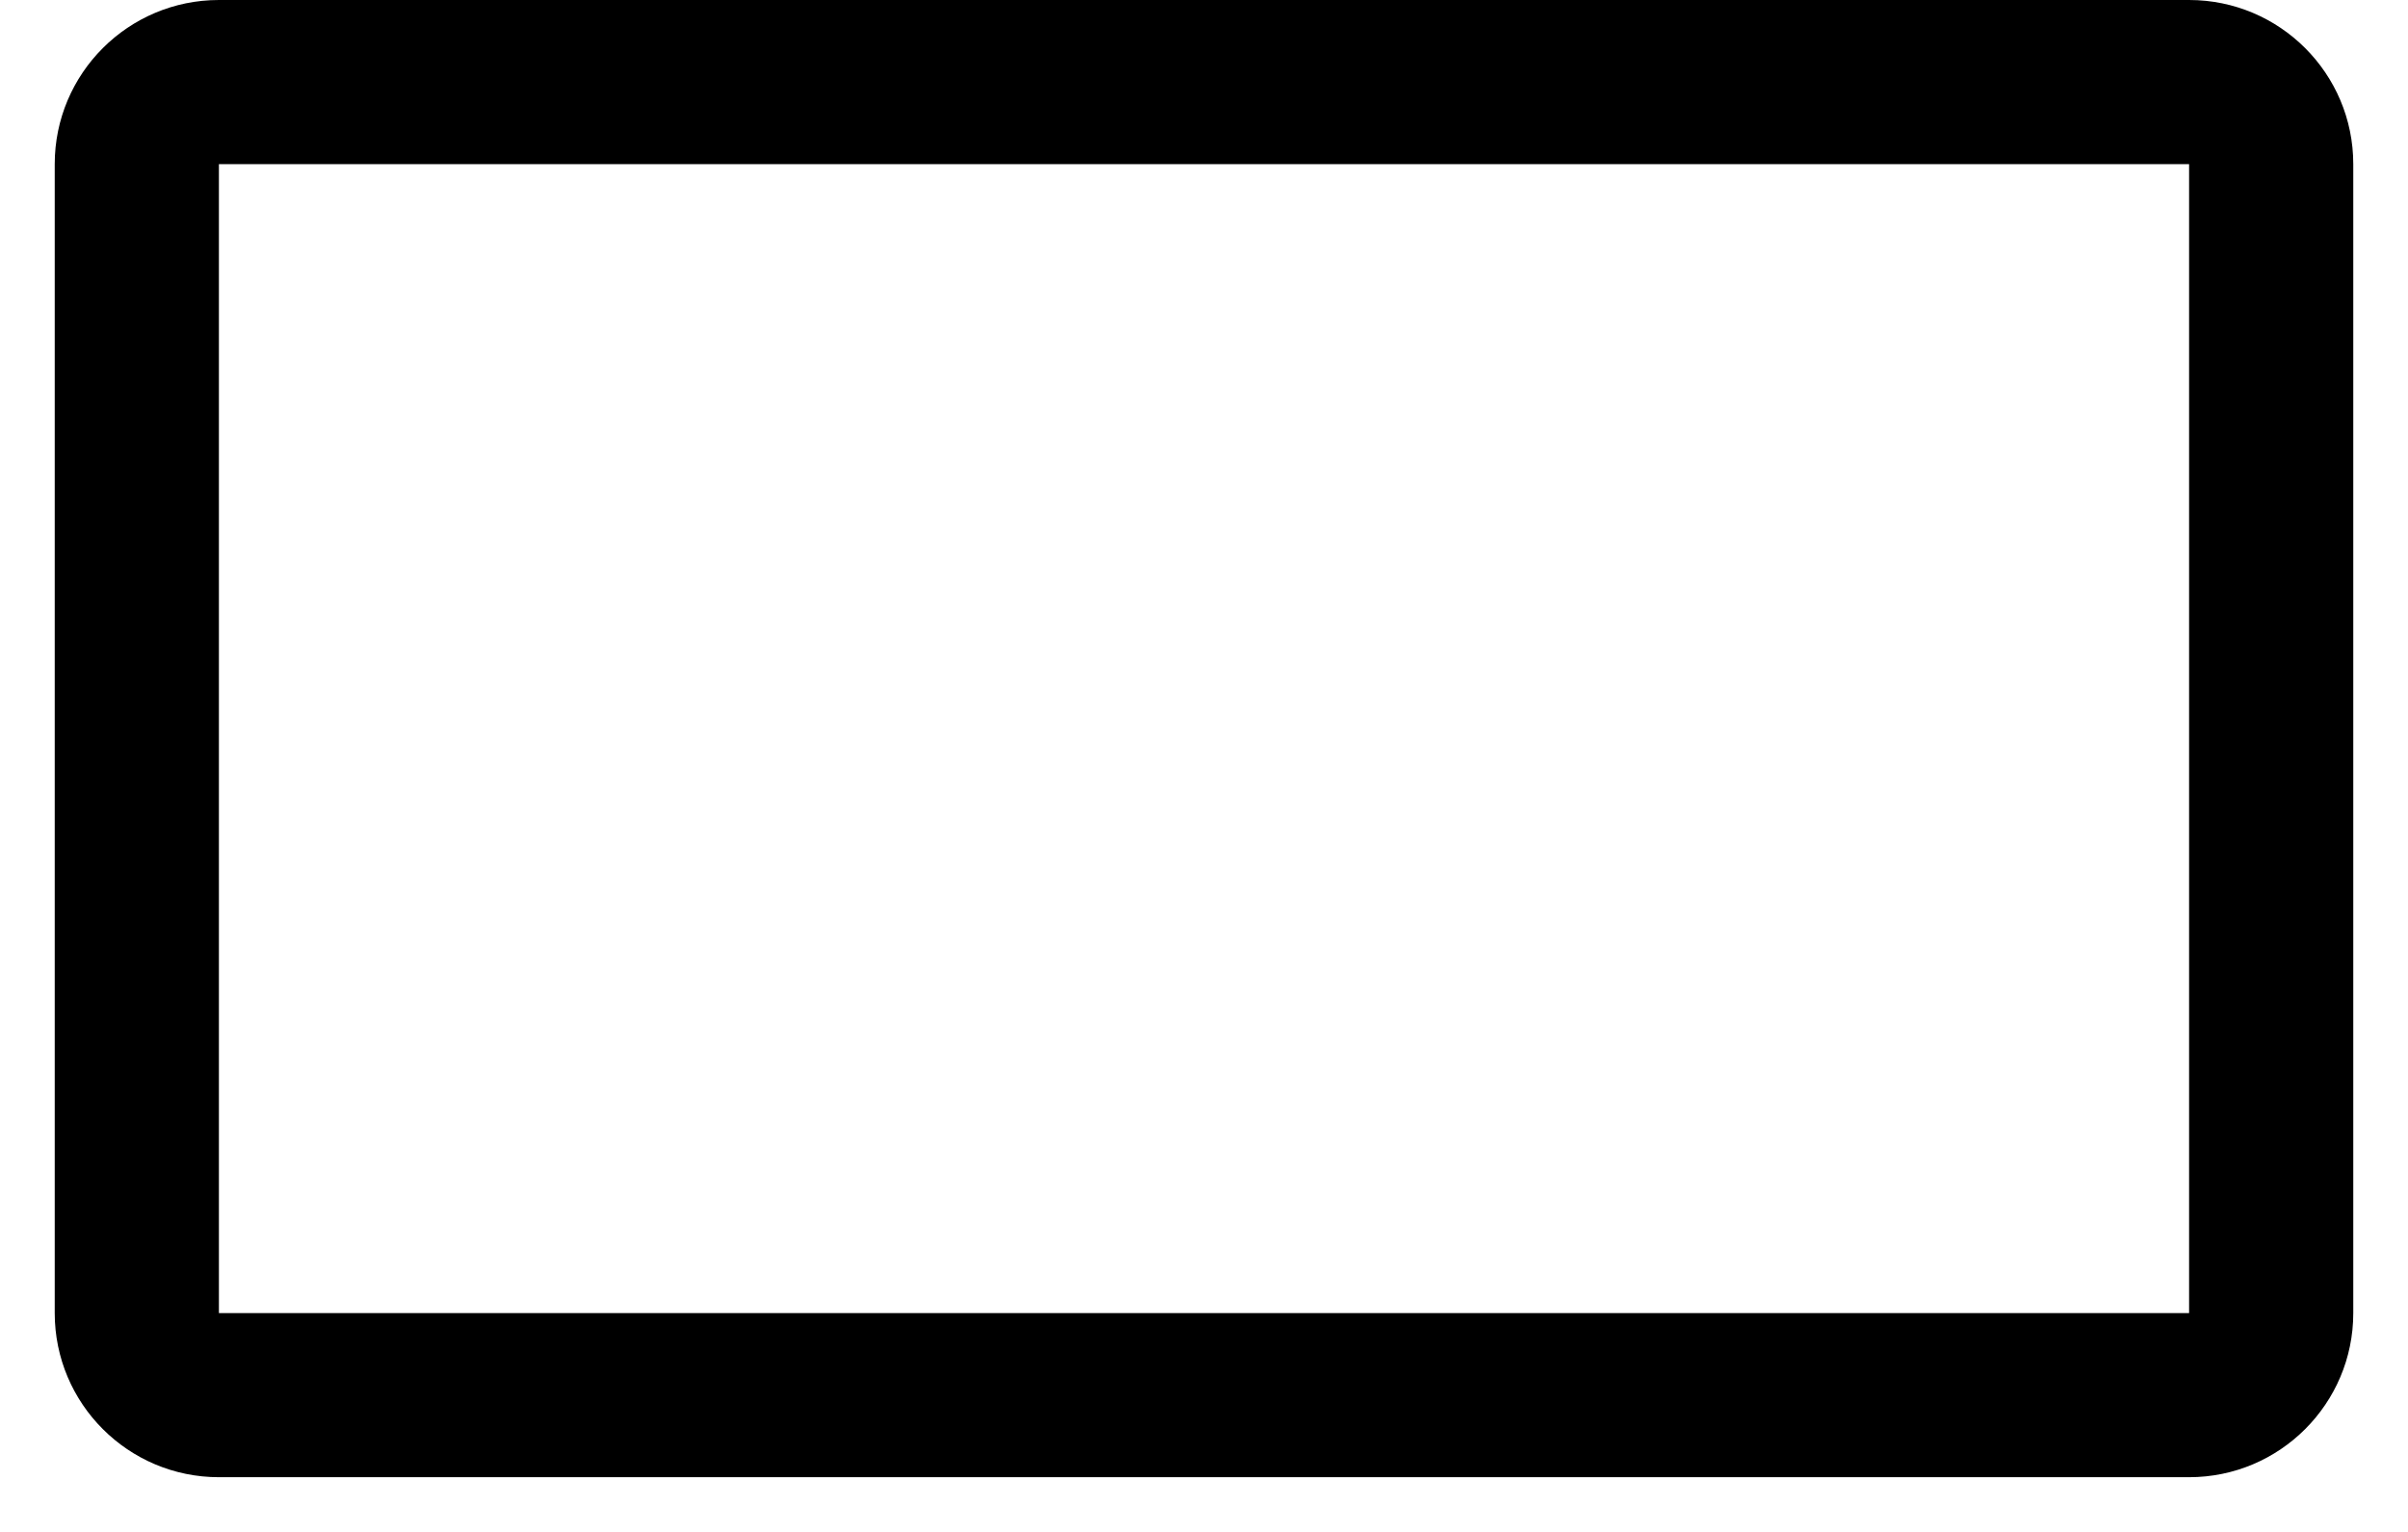 ﻿<?xml version="1.0" encoding="utf-8"?>
<svg version="1.1" xmlns:xlink="http://www.w3.org/1999/xlink" width="22px" height="14px" xmlns="http://www.w3.org/2000/svg">
  <defs>
    <pattern id="BGPattern" patternUnits="userSpaceOnUse" alignment="0 0" imageRepeat="None" />
    <mask fill="white" id="Clip5348">
      <path d="M 20 0  L 2 0  C 1.172 0  0.5 0.672  0.5 1.5  L 0.5 12  C 0.5 12.828  1.172 13.5  2 13.5  L 20 13.5  C 20.828 13.5  21.5 12.828  21.5 12  L 21.5 1.5  C 21.5 0.672  20.828 0  20 0  Z M 2 1.5  L 20 1.5  L 20 12  L 2 12  L 2 1.5  Z " fill-rule="evenodd" />
    </mask>
  </defs>
  <g transform="matrix(1 0 0 1 -1 -3 )">
    <path d="M 20 0  L 2 0  C 1.172 0  0.5 0.672  0.5 1.5  L 0.5 12  C 0.5 12.828  1.172 13.5  2 13.5  L 20 13.5  C 20.828 13.5  21.5 12.828  21.5 12  L 21.5 1.5  C 21.5 0.672  20.828 0  20 0  Z M 2 1.5  L 20 1.5  L 20 12  L 2 12  L 2 1.5  Z " fill-rule="nonzero" fill="rgba(0, 0, 0, 1)" stroke="none" transform="matrix(1 0 0 1 1 3 )" class="fill" />
    <path d="M 20 0  L 2 0  C 1.172 0  0.5 0.672  0.5 1.5  L 0.5 12  C 0.5 12.828  1.172 13.5  2 13.5  L 20 13.5  C 20.828 13.5  21.5 12.828  21.5 12  L 21.5 1.5  C 21.5 0.672  20.828 0  20 0  Z " stroke-width="0" stroke-dasharray="0" stroke="rgba(255, 255, 255, 0)" fill="none" transform="matrix(1 0 0 1 1 3 )" class="stroke" mask="url(#Clip5348)" />
    <path d="M 2 1.5  L 20 1.5  L 20 12  L 2 12  L 2 1.5  Z " stroke-width="0" stroke-dasharray="0" stroke="rgba(255, 255, 255, 0)" fill="none" transform="matrix(1 0 0 1 1 3 )" class="stroke" mask="url(#Clip5348)" />
  </g>
</svg>